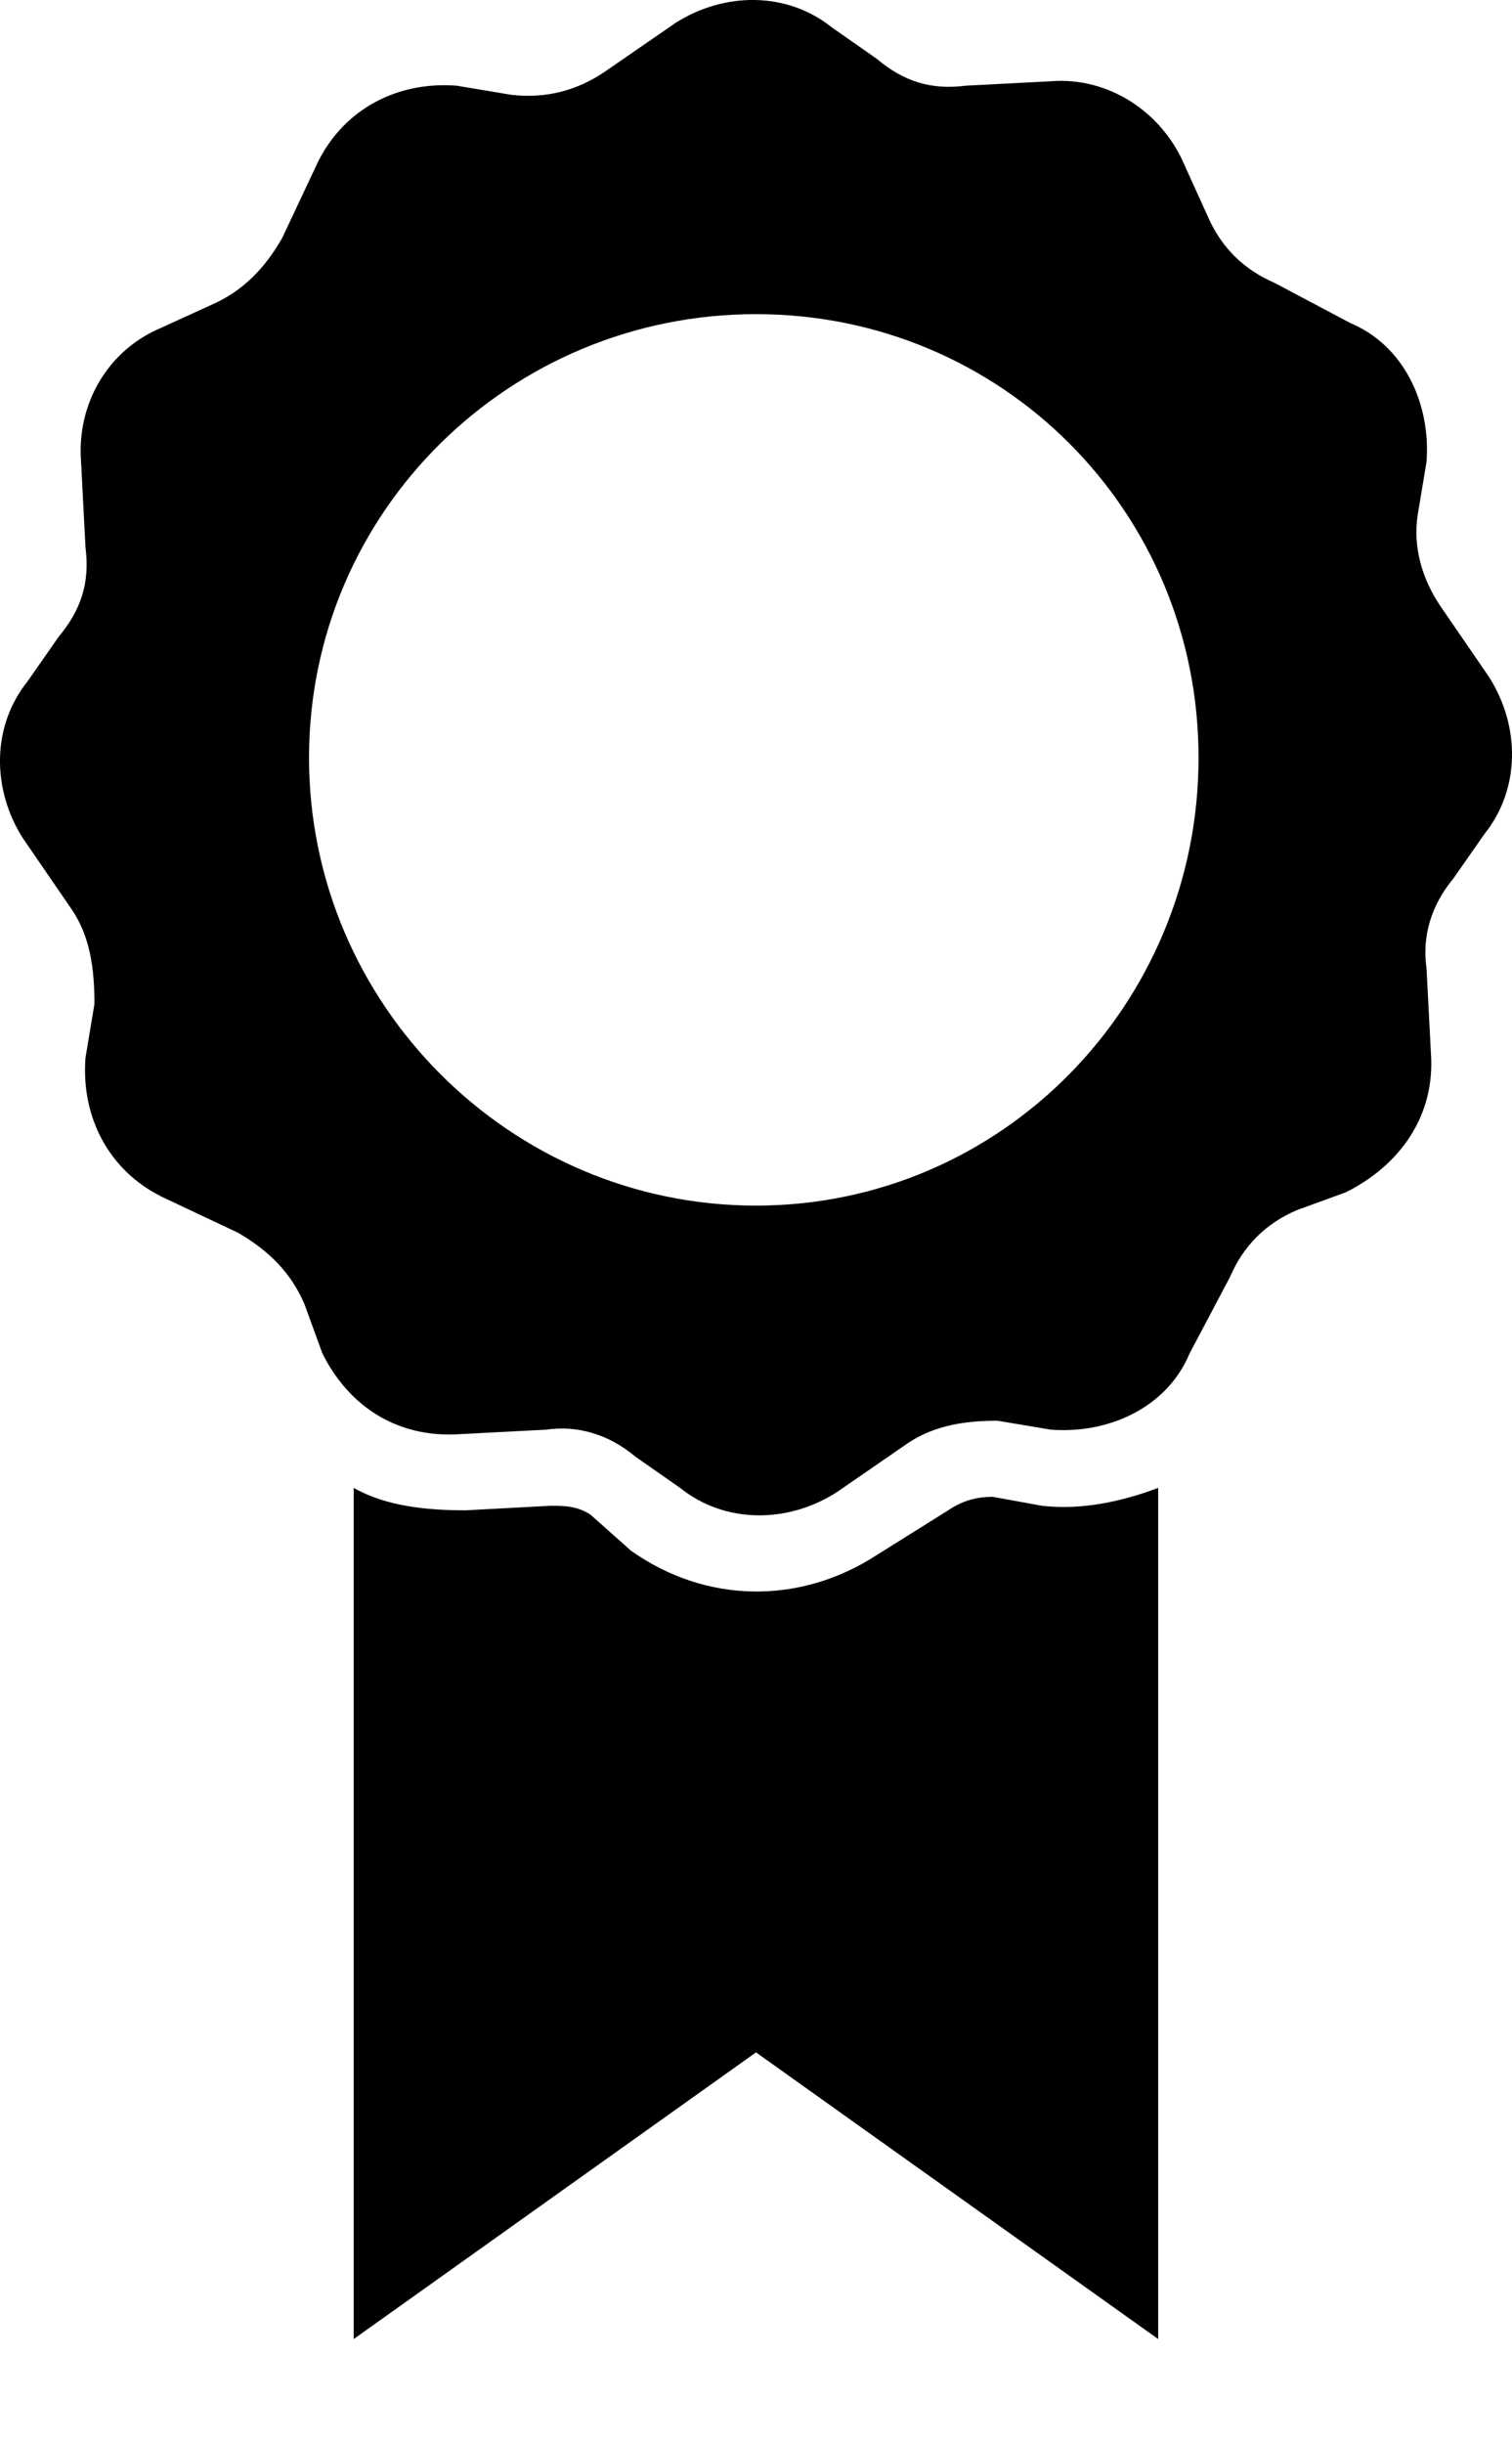 <?xml version="1.0"?>
<svg width="13" height="21" viewBox="0 0 13 21" fill="black" xmlns="http://www.w3.org/2000/svg">
  <path fill-rule="evenodd" clip-rule="evenodd" d="M5.808 0.197L5.193 0.621C4.963 0.775 4.694 0.852 4.386 0.813L3.925 0.736C3.425 0.698 2.964 0.929 2.734 1.391L2.426 2.045C2.272 2.314 2.08 2.507 1.811 2.622L1.389 2.815C0.927 3.007 0.658 3.469 0.697 3.969L0.735 4.701C0.774 5.008 0.697 5.239 0.505 5.47L0.236 5.855C-0.072 6.24 -0.072 6.779 0.197 7.202L0.62 7.818C0.774 8.049 0.812 8.318 0.812 8.626L0.735 9.088C0.697 9.589 0.927 10.05 1.389 10.281L2.042 10.589C2.311 10.743 2.503 10.936 2.618 11.205L2.772 11.628C3.003 12.09 3.425 12.36 3.963 12.321L4.694 12.283C4.963 12.244 5.232 12.321 5.462 12.514L5.847 12.783C6.231 13.091 6.769 13.091 7.192 12.822L7.807 12.398C8.037 12.244 8.306 12.206 8.575 12.206L9.036 12.283C9.536 12.321 10.036 12.09 10.228 11.628L10.574 10.974C10.689 10.705 10.881 10.512 11.15 10.397L11.573 10.243C12.034 10.012 12.341 9.589 12.303 9.05L12.265 8.318C12.226 8.049 12.303 7.78 12.495 7.549L12.764 7.164C13.072 6.779 13.072 6.24 12.803 5.817L12.38 5.201C12.226 4.97 12.149 4.701 12.188 4.431L12.265 3.969C12.303 3.469 12.072 2.969 11.611 2.776L10.958 2.43C10.689 2.314 10.497 2.122 10.381 1.852L10.189 1.429C9.997 0.967 9.536 0.659 9.036 0.698L8.306 0.736C7.999 0.775 7.768 0.698 7.538 0.505L7.153 0.236C6.769 -0.072 6.231 -0.072 5.808 0.197ZM6.5 2.699C4.386 2.699 2.657 4.393 2.657 6.51C2.657 8.626 4.386 10.358 6.5 10.358C8.614 10.358 10.305 8.626 10.305 6.51C10.305 4.393 8.614 2.699 6.5 2.699Z"/>
  <path fill-rule="evenodd" clip-rule="evenodd" d="M3.041 12.783V20.096L6.5 17.633L9.958 20.096V12.783C9.651 12.899 9.305 12.976 8.959 12.937L8.536 12.86C8.383 12.86 8.267 12.899 8.152 12.976L7.537 13.361C6.884 13.784 6.077 13.784 5.424 13.322L5.078 13.014C4.962 12.937 4.847 12.937 4.732 12.937L4.002 12.976C3.656 12.976 3.31 12.937 3.041 12.783Z"/>
</svg>
